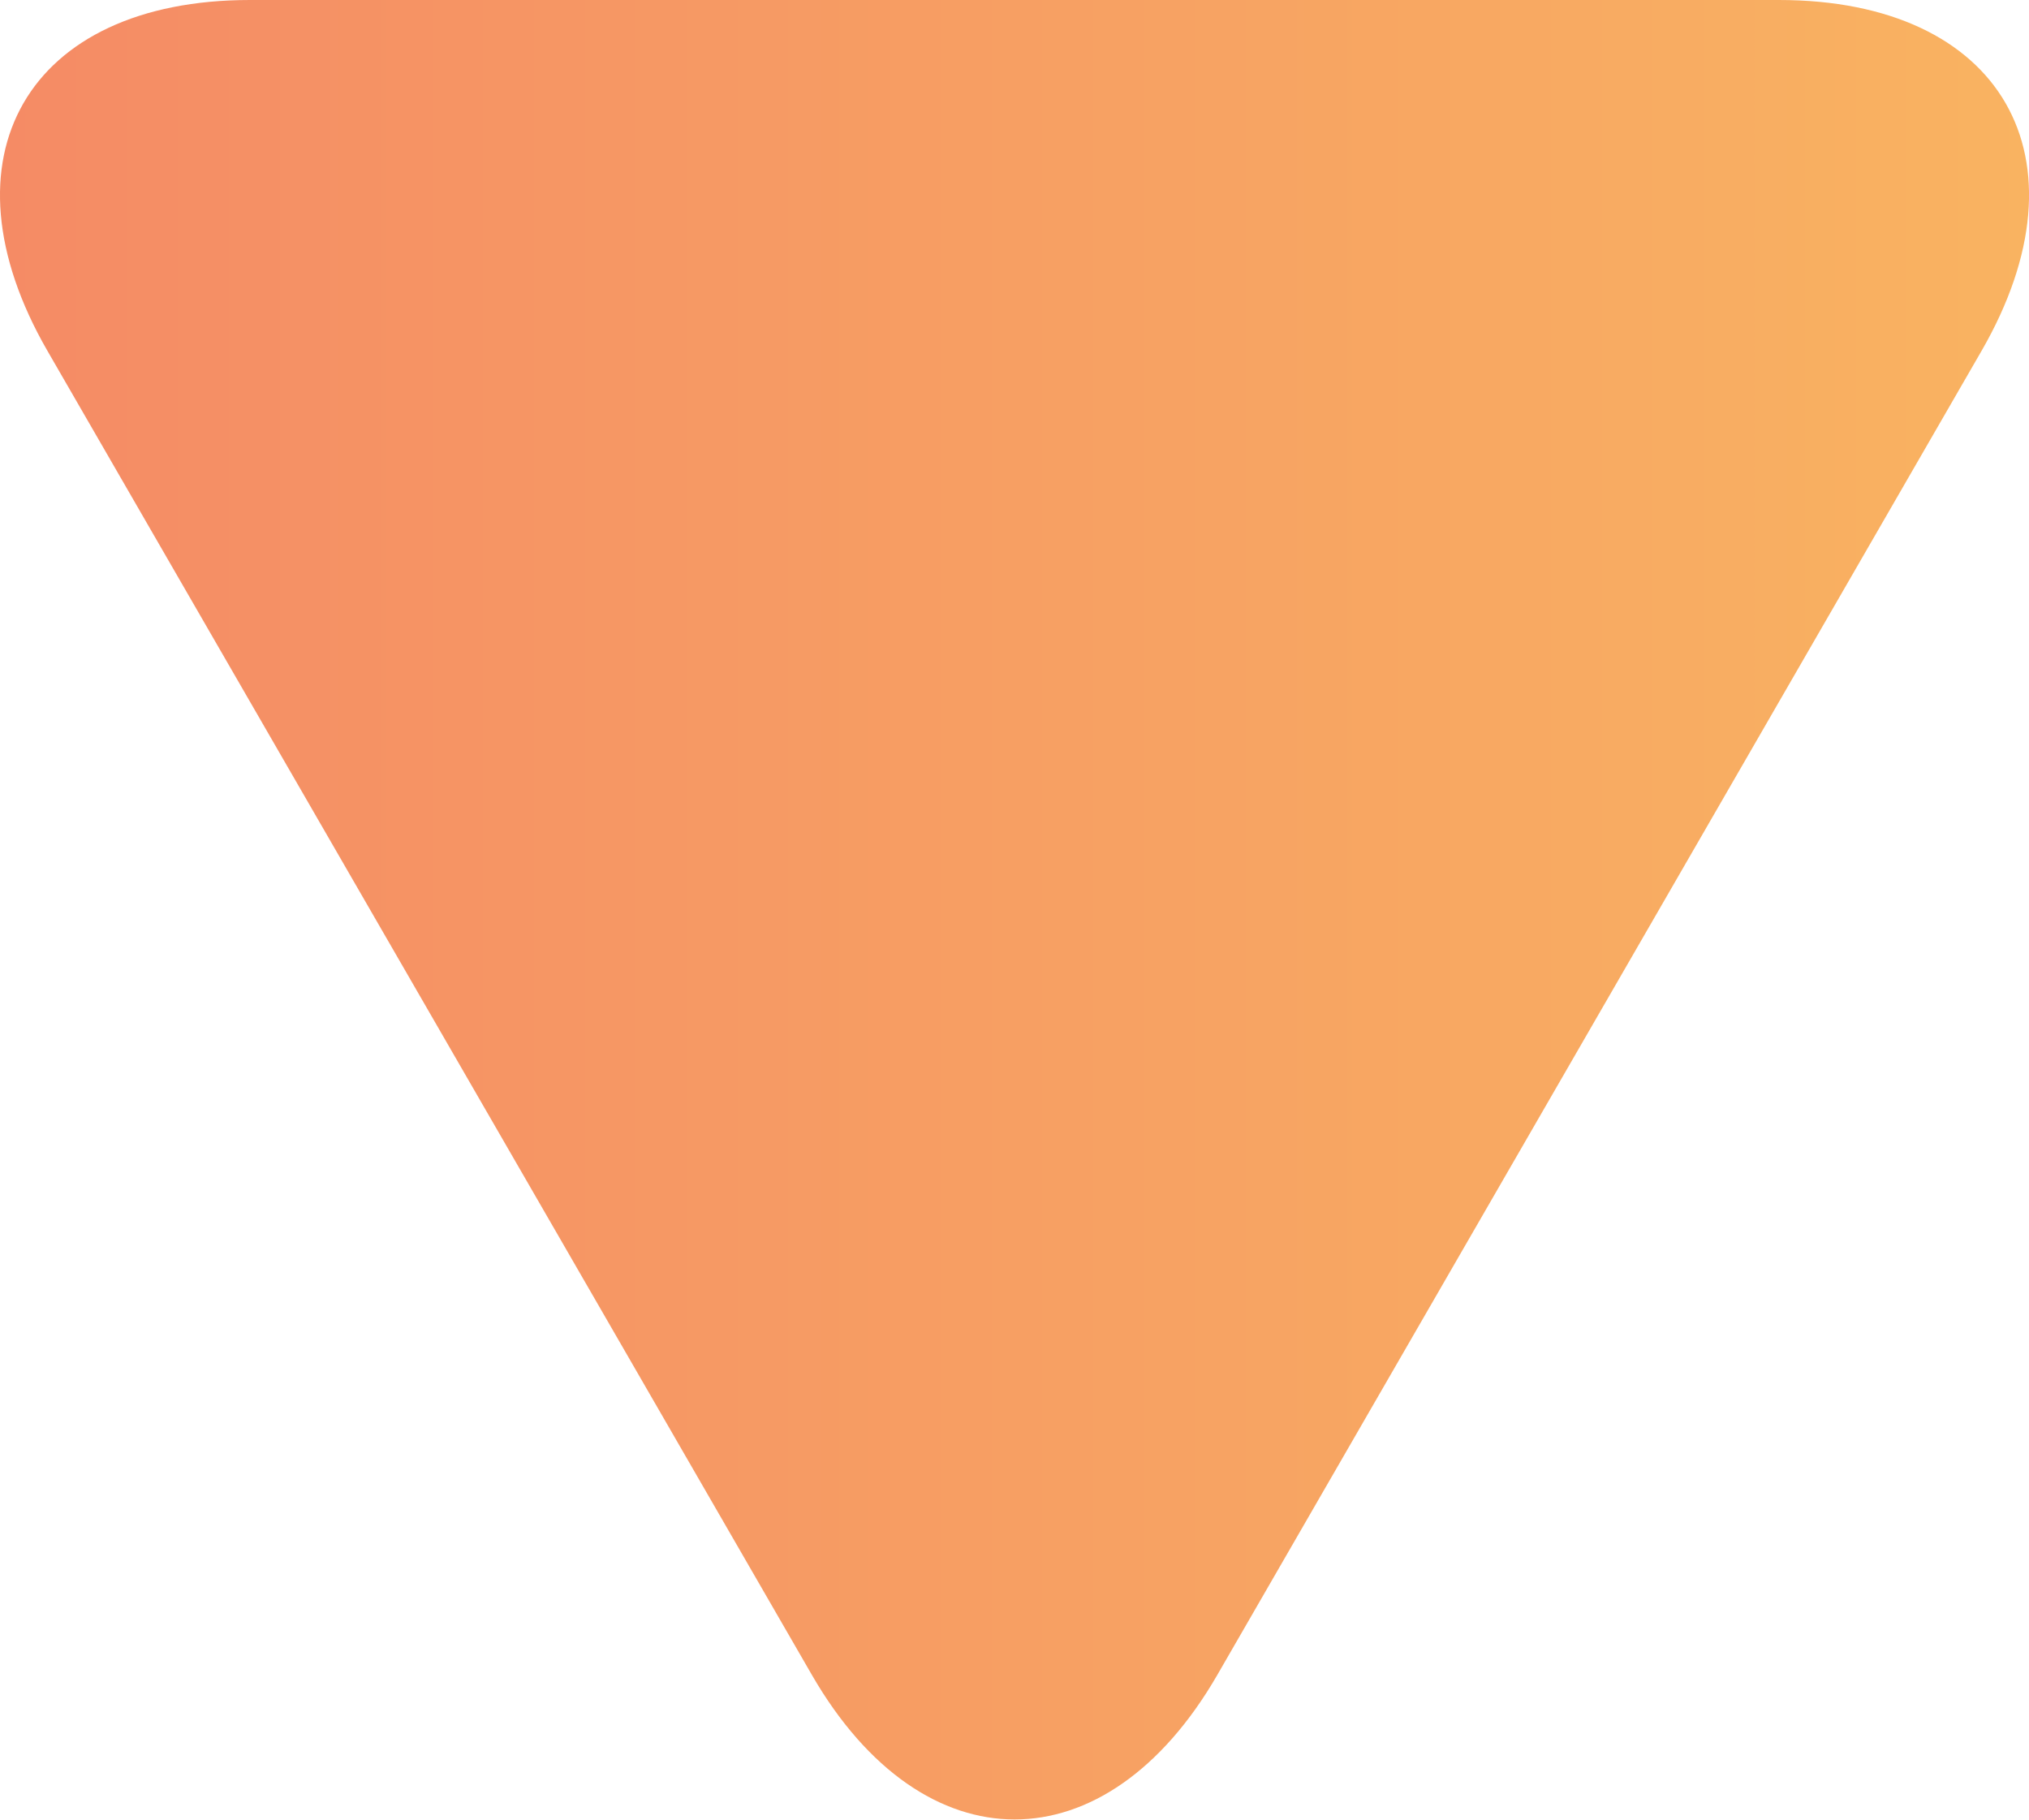 <svg xmlns="http://www.w3.org/2000/svg" xmlns:xlink="http://www.w3.org/1999/xlink" viewBox="0 0 105.54 94.65"><defs><style>.cls-1{opacity:0.7;fill:url(#未命名的渐变_13);}</style><linearGradient id="未命名的渐变_13" y1="47.32" x2="105.54" y2="47.32" gradientUnits="userSpaceOnUse"><stop offset="0" stop-color="#f15a24"/><stop offset="1" stop-color="#f7931e"/></linearGradient></defs><title>下-</title><g id="图层_2" data-name="图层 2"><g id="图层_1-2" data-name="图层 1"><path class="cls-1" d="M2.47,18.25,42.24,87.12c5.79,10,15.28,10,21.07,0l39.76-68.87C108.86,8.22,104.13,0,92.53,0H13C1.42,0-3.32,8.22,2.47,18.25Z"/></g></g></svg>